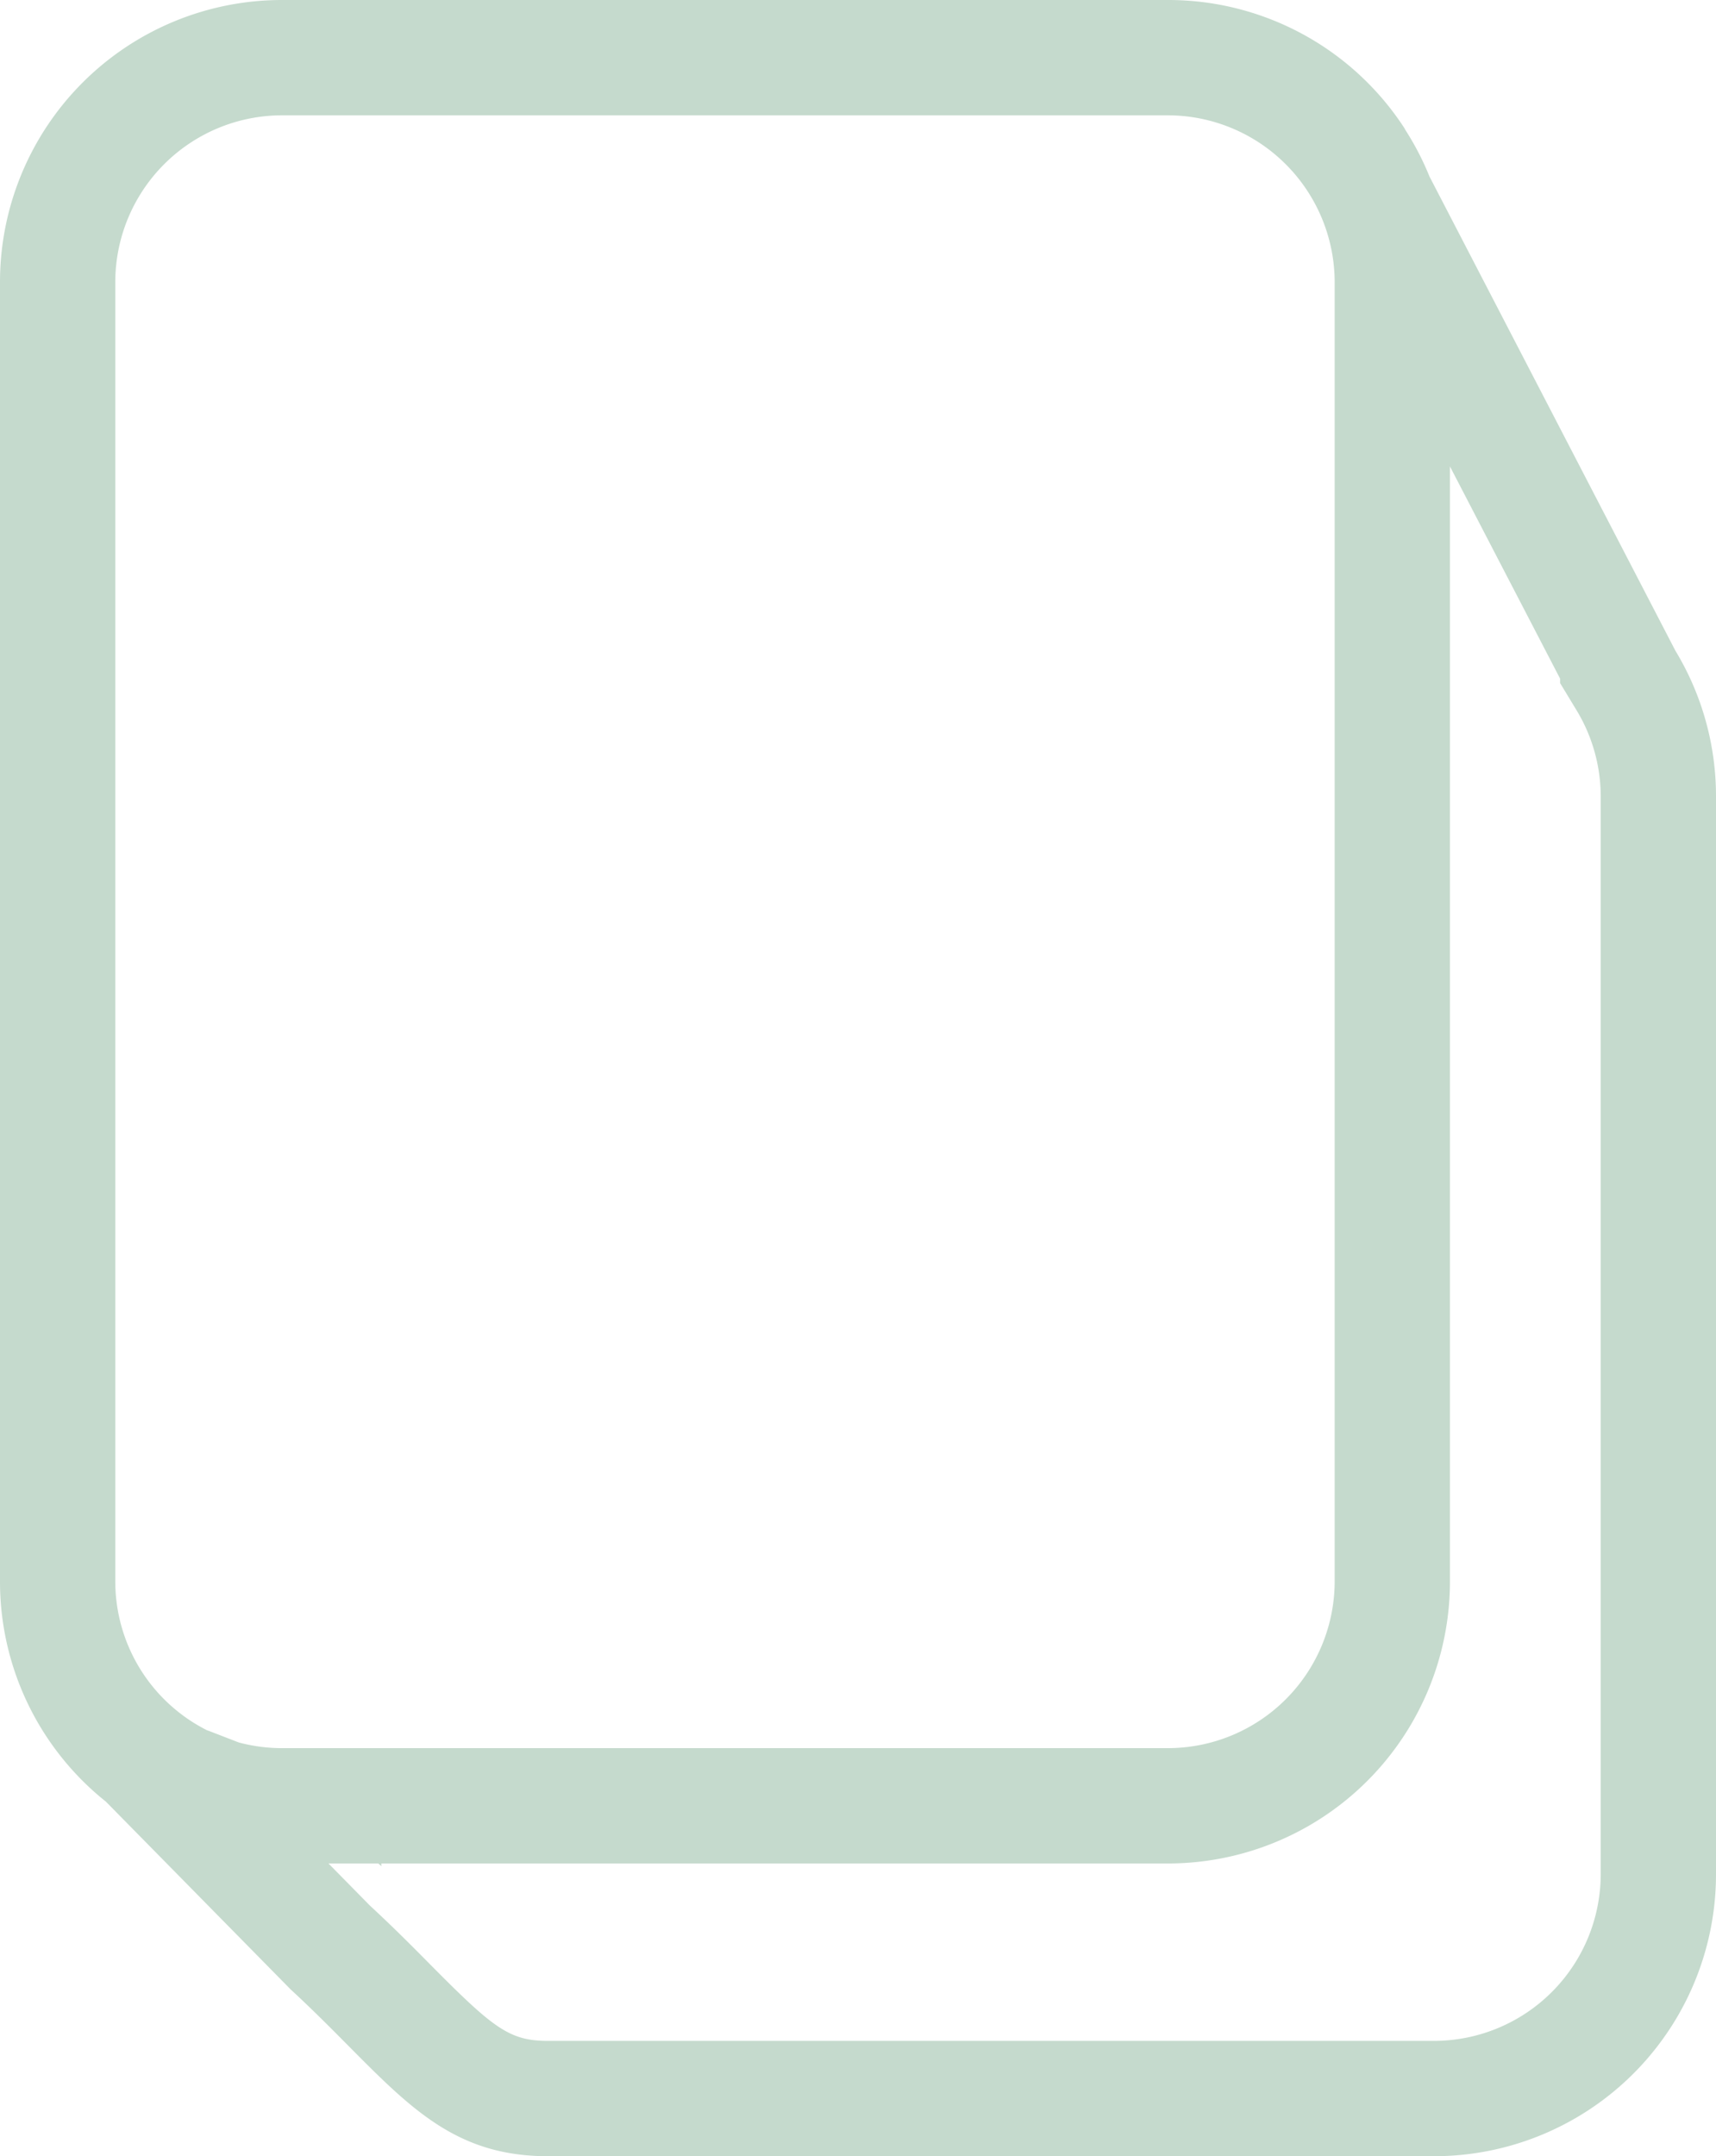 <svg xmlns="http://www.w3.org/2000/svg" viewBox="0 0 387 486.12"><defs><style>.cls-1{fill:#c5dacd;}</style></defs><g id="Layer_2" data-name="Layer 2"><g id="Layer_1-2" data-name="Layer 1"><path class="cls-1" d="M377.84,146.7h0L322.38,39.79a63.5,63.5,0,0,0-5.51-10.61L316.8,29h0A63.51,63.51,0,0,0,263.41,0H63.59A63.59,63.59,0,0,0,0,63.59V356.53a63.44,63.44,0,0,0,23.88,49.65L65.53,448.5h0c22.45,20.69,32.18,37.62,58,37.62H323.41A63.59,63.59,0,0,0,387,422.53V179.59A63.31,63.31,0,0,0,377.84,146.7ZM26,63.59A37.63,37.63,0,0,1,63.59,26H263.41A37.67,37.67,0,0,1,301,63.59V356.53a37.63,37.63,0,0,1-37.59,37.59H63.59a37.7,37.7,0,0,1-9.74-1.28L47,390.19l-.25-.07A37.58,37.58,0,0,1,26,356.53ZM361,422.53a37.63,37.63,0,0,1-37.59,37.59H123.59c-8.72,0-12.29-2.82-26.6-17.26-3.95-4-8.42-8.49-13.56-13.24l-9.35-9.5H85.3l.7.61v-.61H263.41A63.59,63.59,0,0,0,327,356.53V105.16L351.84,153V154l3.76,6.21a37.5,37.5,0,0,1,5.4,19.42Z"/></g></g></svg>